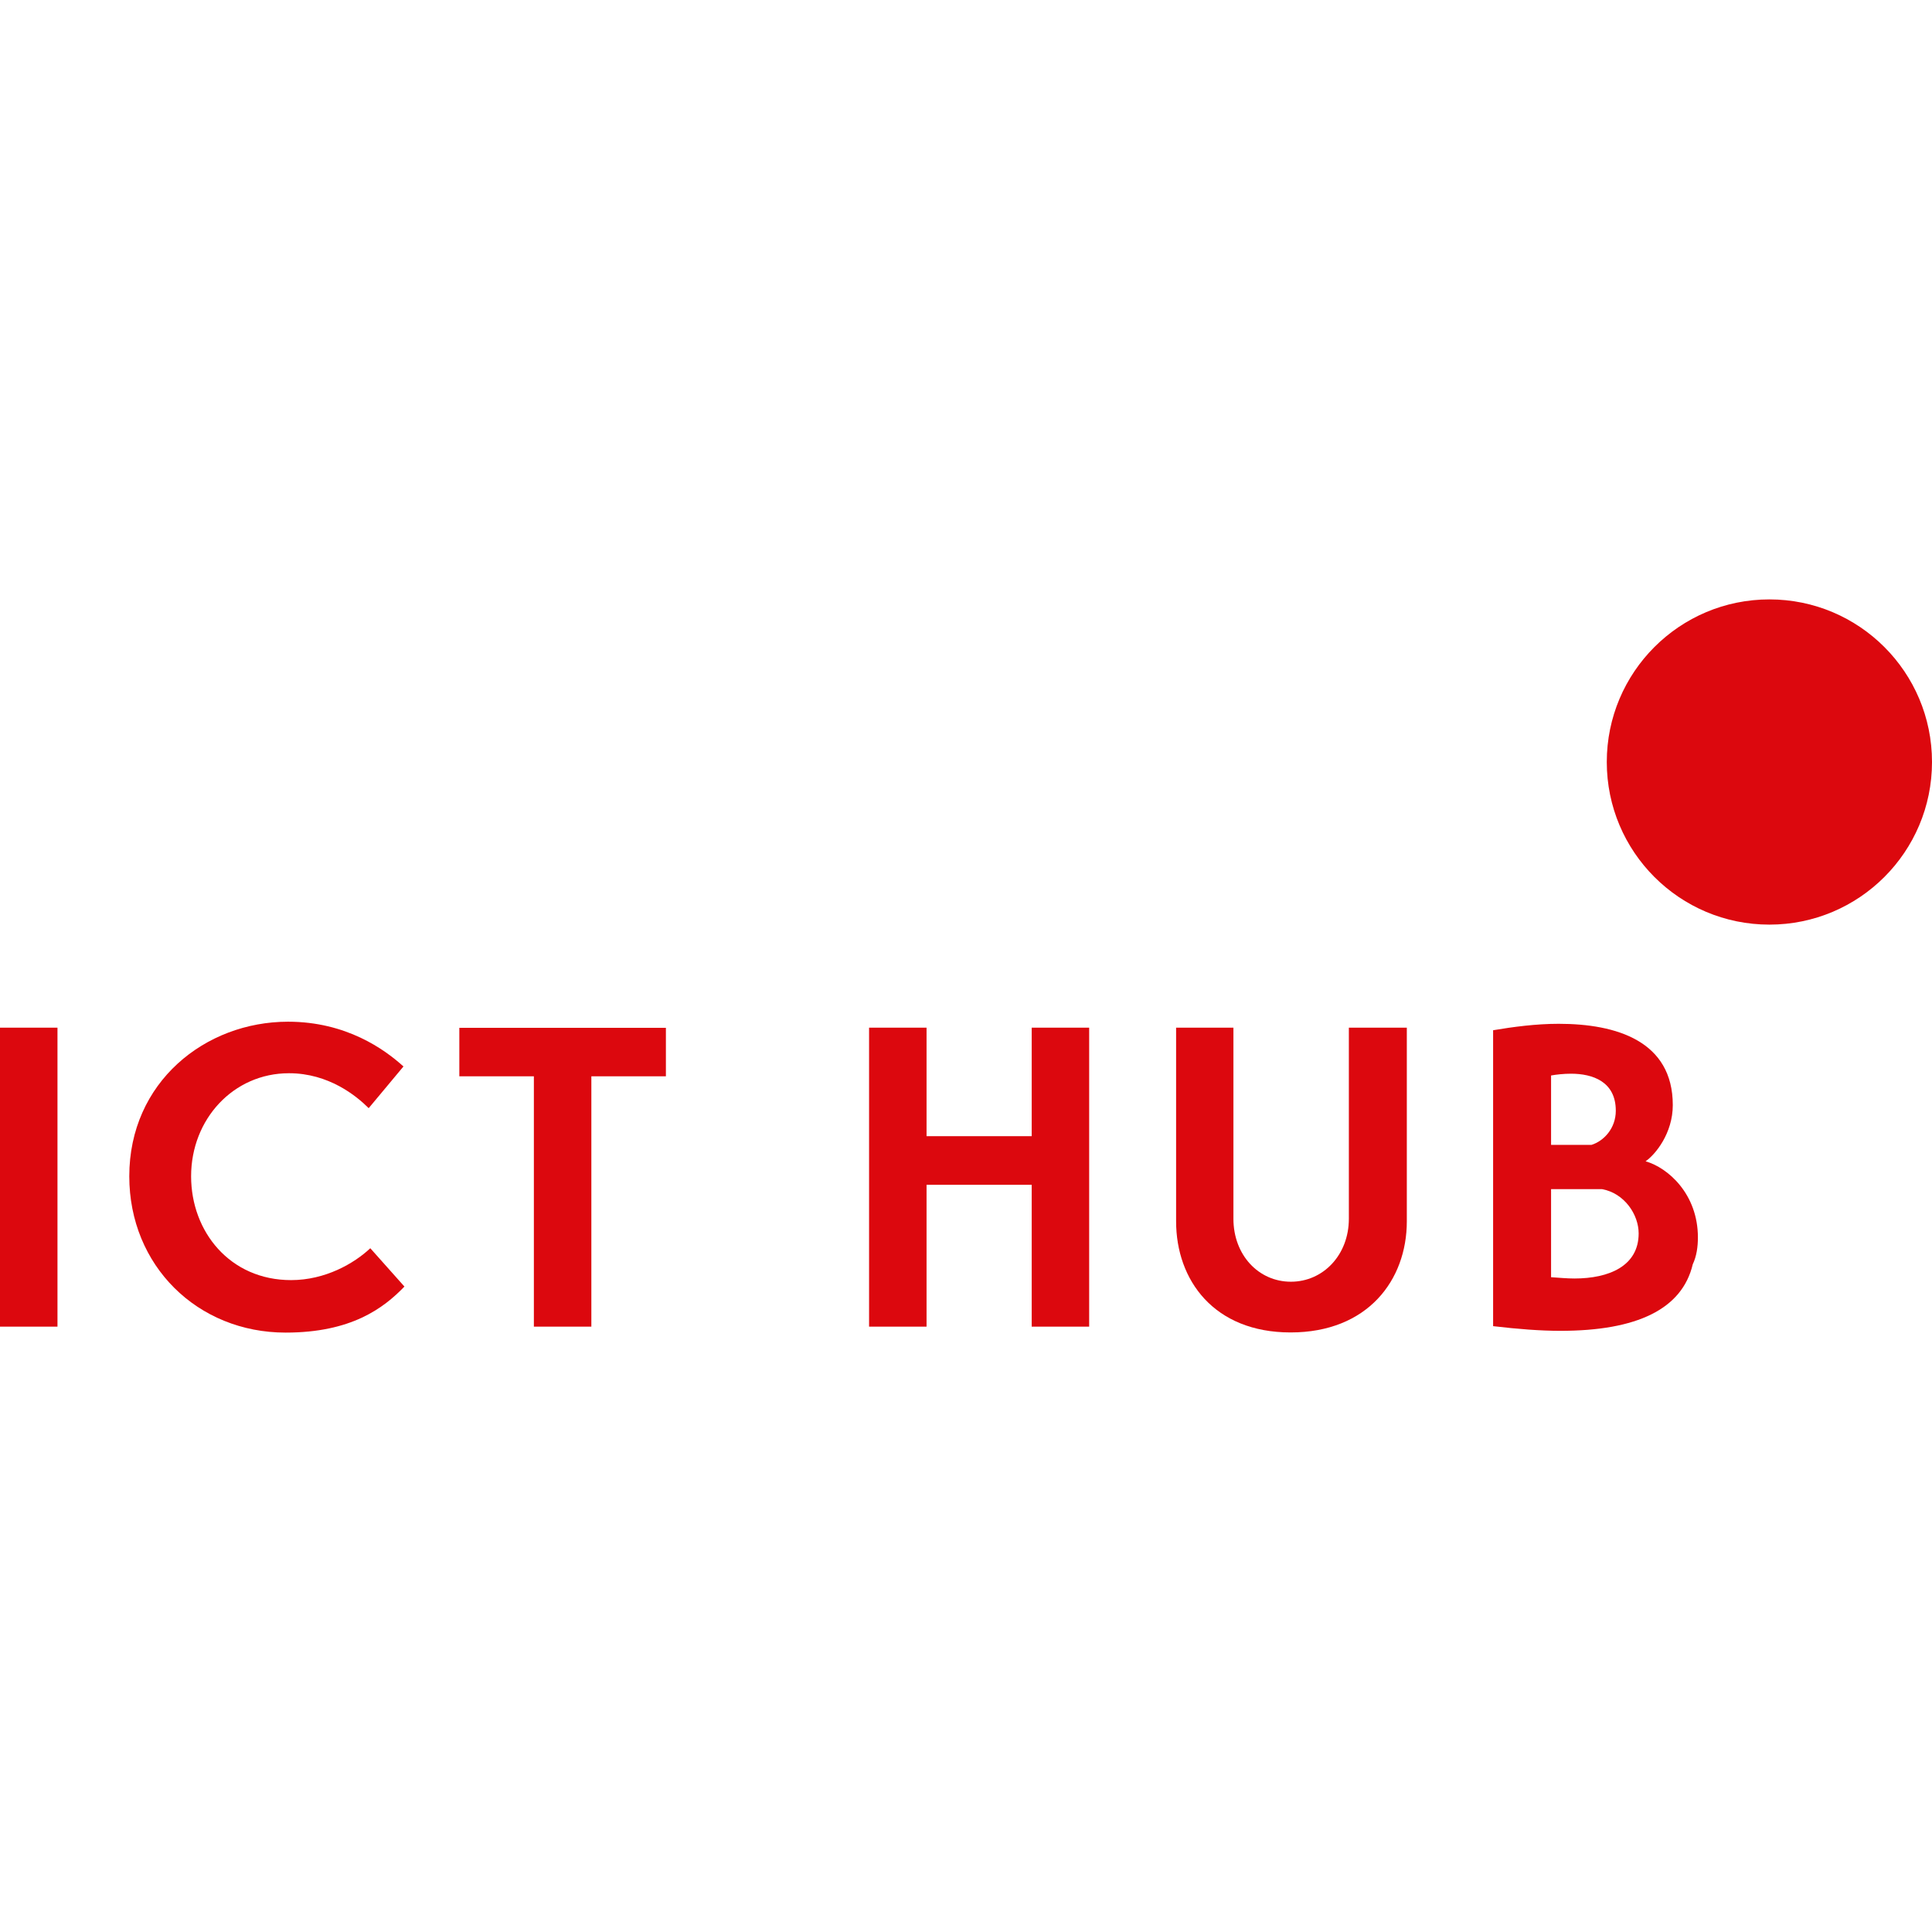 <?xml version="1.0" encoding="utf-8"?>
<!-- Generator: Adobe Illustrator 19.0.0, SVG Export Plug-In . SVG Version: 6.00 Build 0)  -->
<svg version="1.1" id="Layer_1" xmlns="http://www.w3.org/2000/svg" xmlns:xlink="http://www.w3.org/1999/xlink" x="0px" y="0px"
	 viewBox="120 -320 1200 1200" style="enable-background:new 120 -320 1200 1200;" xml:space="preserve">
<style type="text/css">
	.st0{fill:#DC080E;}
</style>
<g>
	<g>
		<path class="st0" d="M120,318.3h35.7V504H120V318.3z"/>
		<path class="st0" d="M371.2,479.1c-13,13.5-33.1,28.6-73.8,28.6c-54.7,0-97.1-41.5-97.1-97.1c0-58.4,47.1-96,98.6-96
			c36.2,0,60,17.2,71.7,27.8L349,368.3c-7.7-7.7-24.9-21.7-49.5-21.7c-34.6,0-60.8,28.6-60.8,64c0,34.4,24.1,64.5,62.1,64.5
			c21.2,0,39.1-10.3,49.2-19.8L371.2,479.1z"/>
		<path class="st0" d="M533.6,348.5h-46.3V504h-35.7V348.5h-46.3v-30.1h128.3V348.5z"/>
		<path class="st0" d="M760.8,415.9h-65.3V504h-35.7V318.3h35.7v67.4h65.3v-67.4h35.7V504h-35.7V415.9z"/>
		<path class="st0" d="M850.4,318.3h35.7v118.7c0,22.5,15.6,39.1,35.7,39.1c20.1,0,36-16.7,36-39.1V318.3h36v120.3
			c0,36.5-24.3,69-72.2,69c-47.6,0-71.1-32.5-71.1-69V318.3z"/>
		<path class="st0" d="M1047.4,319.9c12.4-2.1,26.7-4,40.7-4c36,0,70.9,10.8,70.9,50.5c0,17.5-10.8,30.7-16.9,34.9
			c14,4,32.5,20.4,32.5,47.3c0,5.8-0.8,11.6-3.2,16.7c-6.6,27.8-34.6,41.3-82.2,41.3c-12.7,0-26.4-1.1-41.8-2.9V319.9z
			 M1083.4,391.1h25.1c7.7-2.4,15.1-10.3,15.1-21.2c0-18.2-14.5-23-27.8-23c-4.5,0-9,0.5-12.4,1.1V391.1z M1083.4,473.3
			c4.8,0.3,9.8,0.8,14.5,0.8c21.4,0,39.9-7.7,39.9-28c0-11.6-8.7-24.9-22.7-27.5h-31.7V473.3z"/>
	</g>
	<circle class="st0" cx="1219" cy="153.3" r="101"/>
</g>
</svg>
